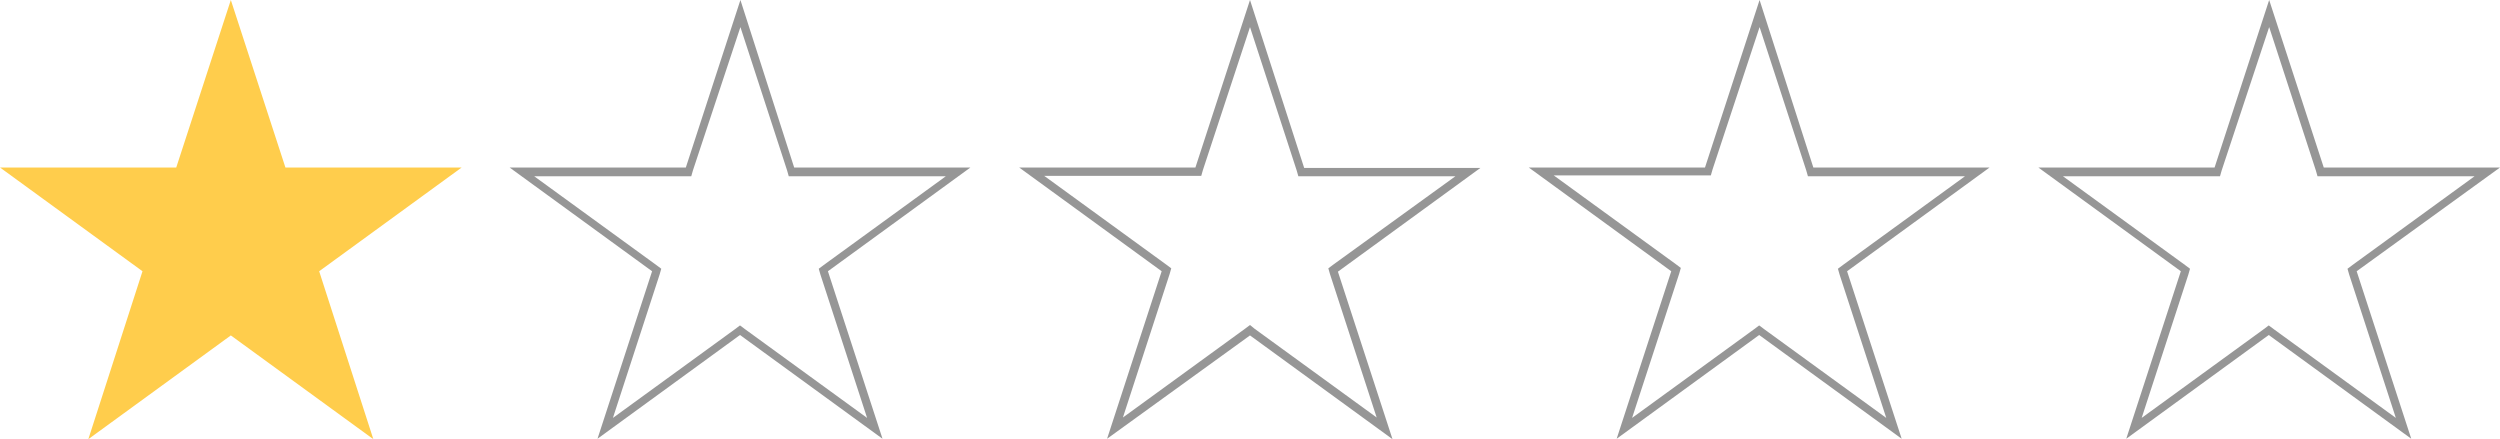 <?xml version="1.0" encoding="utf-8"?>
<!-- Generator: Adobe Illustrator 24.3.0, SVG Export Plug-In . SVG Version: 6.00 Build 0)  -->
<svg version="1.1" id="Layer_1" xmlns="http://www.w3.org/2000/svg" xmlns:xlink="http://www.w3.org/1999/xlink" x="0px" y="0px"
	 viewBox="0 0 600 105.4" style="enable-background:new 0 0 600 105.4;" xml:space="preserve">
<style type="text/css">
	.st0{fill:#FFCD4C;}
	.st1{fill:#969696;}
</style>
<polygon class="st0" points="55.4,0 68.5,40.2 110.8,40.2 76.6,65.1 89.6,105.4 55.4,80.5 21.2,105.4 34.2,65.1 0,40.2 42.3,40.2 
	"/>
<g>
	<path class="st1" d="M177.7,6.5l11.2,34.4l0.4,1.4h1.5h36.2l-29.3,21.3l-1.2,0.9l0.4,1.4l11.2,34.4l-29.3-21.3l-1.2-0.9l-1.2,0.9
		l-29.3,21.3l11.2-34.4l0.4-1.4l-1.2-0.9l-29.3-21.3h36.2h1.5l0.4-1.4L177.7,6.5 M177.7,0l-13.1,40.2h-42.3l34.2,24.9l-13.1,40.2
		l34.2-24.9l34.2,24.9l-13.1-40.2l34.2-24.9h-42.3L177.7,0L177.7,0z"/>
</g>
<g>
	<path class="st1" d="M300,6.5l11.2,34.4l0.4,1.4h1.5h36.2L320,63.5l-1.2,0.9l0.4,1.4l11.2,34.4l-29.3-21.3L300,78l-1.2,0.9
		l-29.3,21.3l11.2-34.4l0.4-1.4l-1.2-0.9l-29.3-21.3h36.2h1.5l0.4-1.4L300,6.5 M300,0l-13.1,40.2h-42.3l34.2,24.9l-13.1,40.2
		L300,80.5l34.2,24.9l-13.1-40.2l34.2-24.9h-42.3L300,0L300,0z"/>
</g>
<g>
	<path class="st1" d="M422.3,6.5l11.2,34.4l0.4,1.4h1.5h36.2l-29.3,21.3l-1.2,0.9l0.4,1.4l11.2,34.4l-29.3-21.3l-1.2-0.9l-1.2,0.9
		l-29.3,21.3L403,65.7l0.4-1.4l-1.2-0.9l-29.3-21.3h36.2h1.5l0.4-1.4L422.3,6.5 M422.3,0l-13.1,40.2h-42.3l34.2,24.9l-13.1,40.2
		l34.2-24.9l34.2,24.9l-13.1-40.2l34.2-24.9h-42.3L422.3,0L422.3,0z"/>
</g>
<g>
	<path class="st1" d="M544.6,6.5l11.2,34.4l0.4,1.4h1.5h36.2l-29.3,21.3l-1.2,0.9l0.4,1.4l11.2,34.4l-29.3-21.3l-1.2-0.9l-1.2,0.9
		l-29.3,21.3l11.2-34.4l0.4-1.4l-1.2-0.9l-29.3-21.3h36.2h1.5l0.4-1.4L544.6,6.5 M544.6,0l-13.1,40.2h-42.3l34.2,24.9l-13.1,40.2
		l34.2-24.9l34.2,24.9l-13.1-40.2L600,40.2h-42.3L544.6,0L544.6,0z"/>
</g>
</svg>

